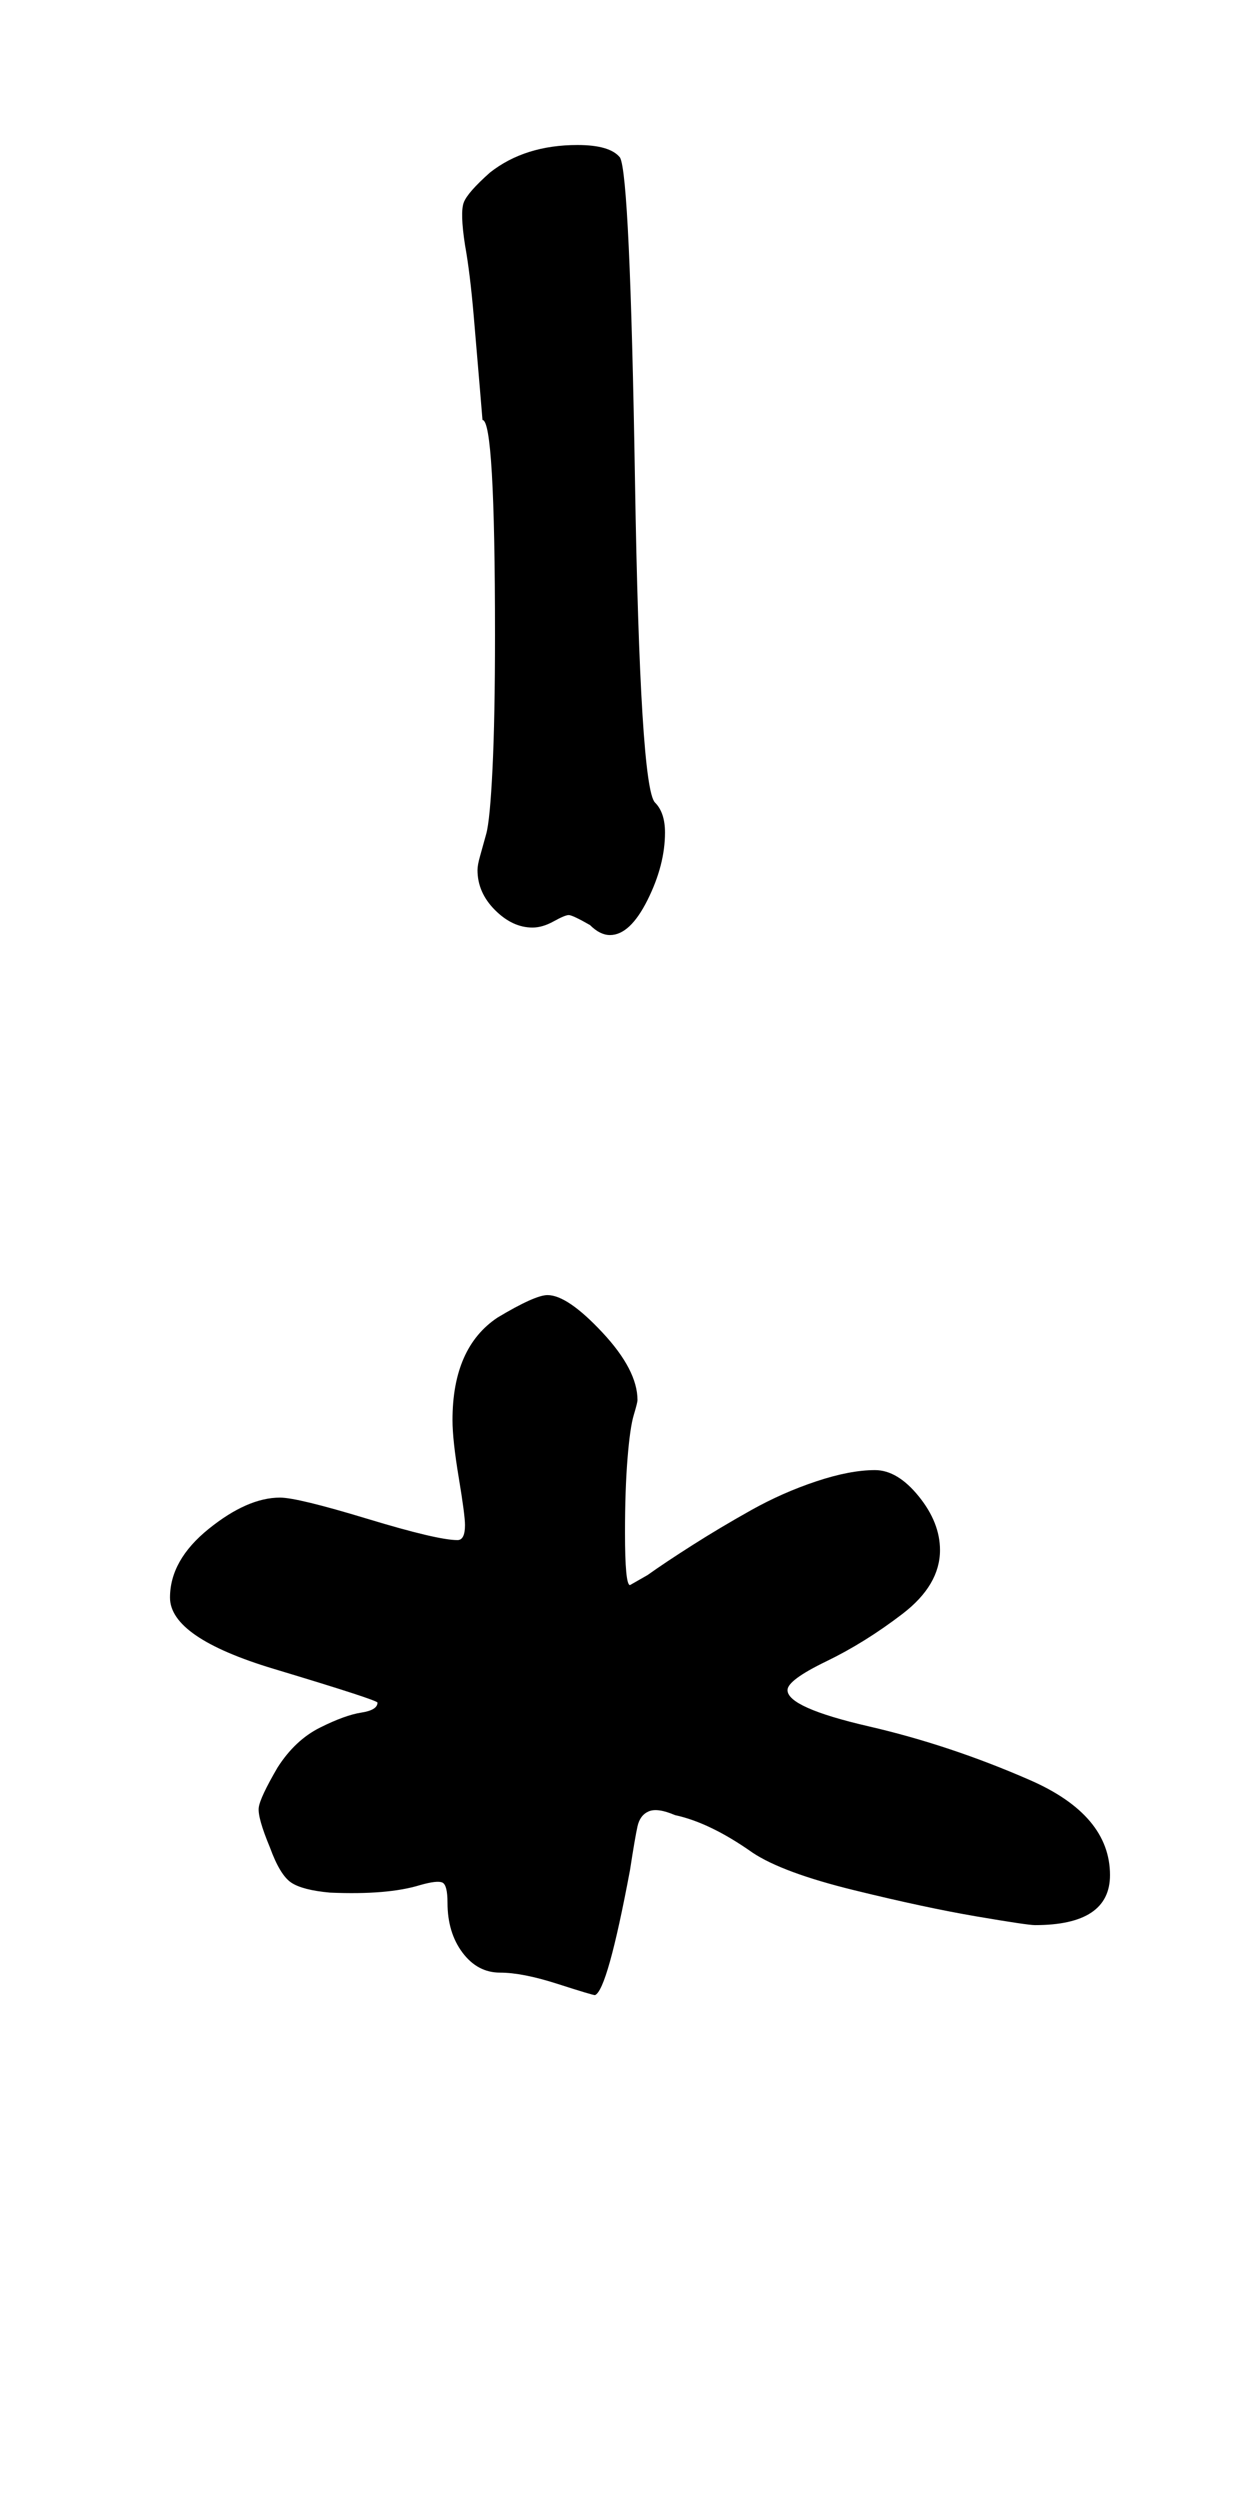 <?xml version="1.0" standalone="no"?>
<!DOCTYPE svg PUBLIC "-//W3C//DTD SVG 1.1//EN" "http://www.w3.org/Graphics/SVG/1.1/DTD/svg11.dtd" >
<svg xmlns="http://www.w3.org/2000/svg" xmlns:xlink="http://www.w3.org/1999/xlink" version="1.1" viewBox="-10 0 496 1000">
   <path fill="currentColor"
d="M305 676q0 7 32.5 14.5t64.5 21.5t32 38q0 20 -30 20q-3 0 -23.5 -3.5t-49 -10.5t-40.5 -15q-17 -12 -31 -15q-7 -3 -10.5 -1.5t-4.5 6t-3 17.5q-9 48 -14 50q-1 0 -15 -4.5t-23 -4.5t-15 -8t-6 -20q0 -7 -2 -8t-9 1q-13 4 -36 3q-11 -1 -15.5 -4t-8.5 -14
q-5 -12 -4.5 -16t7.5 -16q7 -11 17 -16t16.5 -6t6.5 -4q0 -1 -41.5 -13.5t-41.5 -28.5q0 -15 15.5 -27.5t28.5 -12.5q7 0 35 8.5t36 8.5q3 0 3 -6q0 -4 -2.5 -19t-2.5 -23q0 -29 18 -41q15 -9 20 -9q8 0 22 15t14 27q0 1 -1.5 6t-2.5 17.5t-1 29.5q0 21 2 21l7 -4
q7 -5 18 -12t23.5 -14t26 -11.5t23.5 -4.5q9 0 17.5 10.5t8.5 21.5q0 14 -15 25.5t-30.5 19t-15.5 11.5zM181 348q0 -2 1 -5.5t2.5 -9t2.5 -26t1 -53.5q0 -86 -5 -86l-1 -12q-1 -12 -2.5 -29.5t-3.5 -28.5q-2 -13 -0.5 -17t10.5 -12q14 -11 35 -11q13 0 17 5q4 7 6 129.5
t8 128.5q4 4 4 12q0 13 -7 27t-15 14q-4 0 -8 -4q-7 -4 -8.5 -4t-6 2.5t-8.5 2.5q-8 0 -15 -7t-7 -16z" />
</svg>
